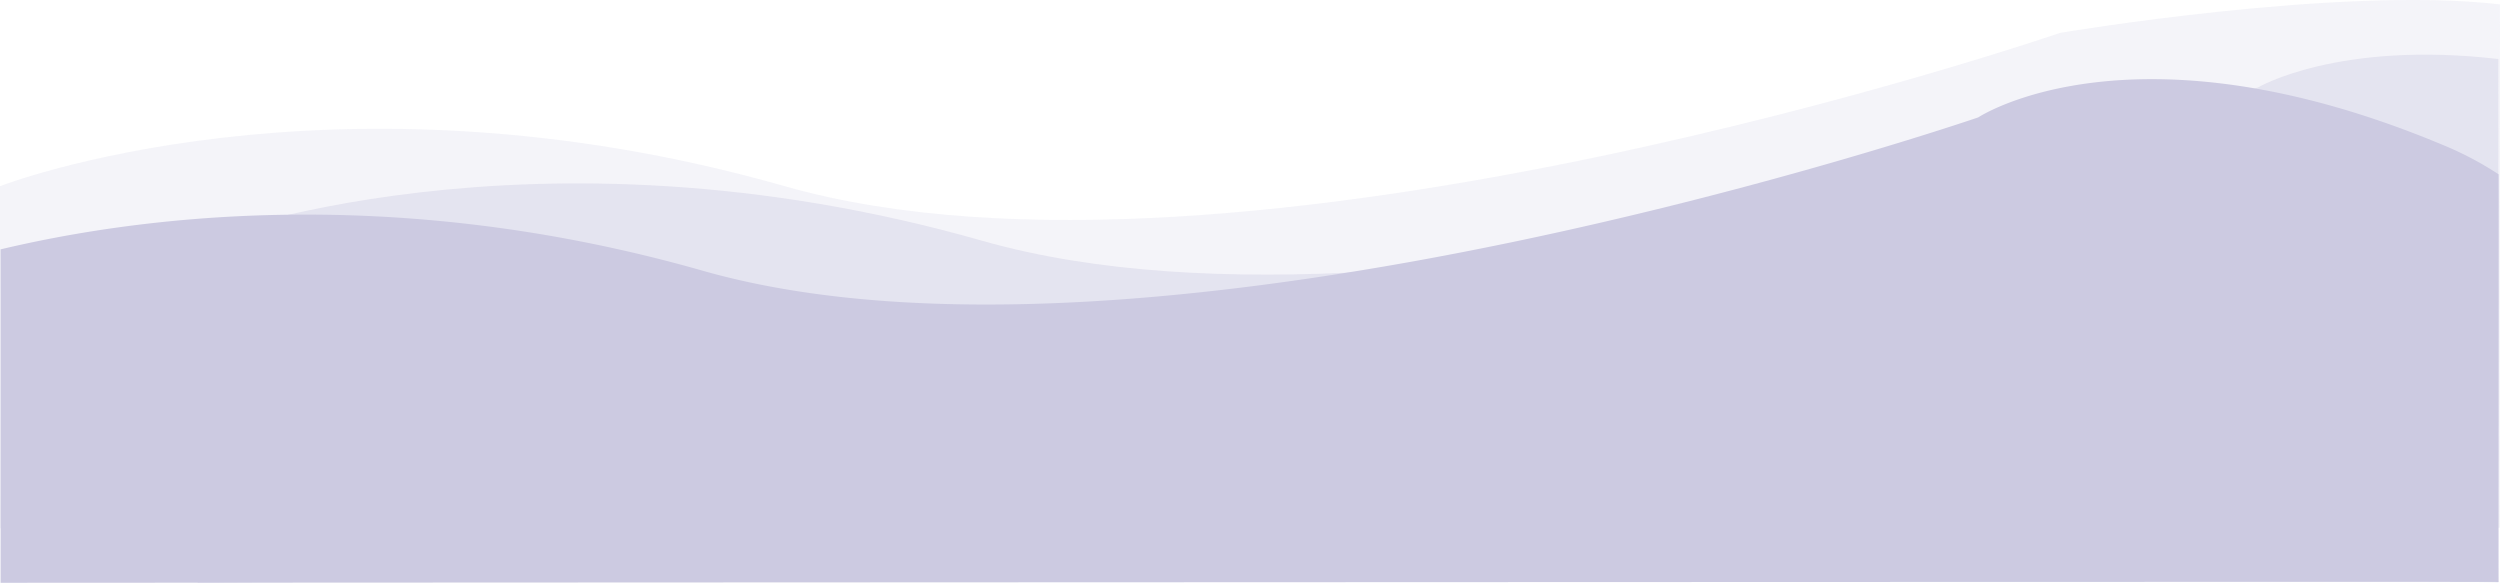 <svg xmlns="http://www.w3.org/2000/svg" viewBox="0 0 1922.002 448.145">
  <defs>
    <style>
      .cls-1, .cls-2, .cls-3 {
        fill: #cccae1;
      }

      .cls-1 {
        opacity: 0.401;
      }

      .cls-2 {
        opacity: 0.217;
      }
    </style>
  </defs>
  <g id="Group_23" data-name="Group 23" transform="translate(0.158 -3034.104)">
    <path id="Path_290" data-name="Path 290" class="cls-1" d="M-19.158,3260.237s254.784-99.3,603.256,0,980.587-117.878,980.587-117.878,61.455-36.249,184.887-21.879c.167.053-.222,403.157,0,402.33l-796.5-12.978-972.227,13.417Z" transform="translate(171 -41)"/>
    <path id="Path_299" data-name="Path 299" class="cls-2" d="M-19.158,3260.237s254.784-99.3,603.256,0,980.587-117.878,980.587-117.878,214.683-36.256,338.115-21.887c.167.053-.222,403.157,0,402.33l-949.731-12.971-972.227,13.417Z" transform="translate(19 -83)"/>
    <path id="Path_289" data-name="Path 289" class="cls-3" d="M44.287,3243.82c96.5-22.961,295.183-53.288,539.811,16.417,348.472,99.3,980.587-117.878,980.587-117.878s118.549-78.494,356.9,21.041a253.947,253.947,0,0,1,43.147,22.693c.267,1.019-.135,314.673,0,313.447-.384-.362-1920.445.607-1920.445.607S44.449,3243.792,44.287,3243.82Z" transform="translate(-44 -18)"/>
  </g>
</svg>

